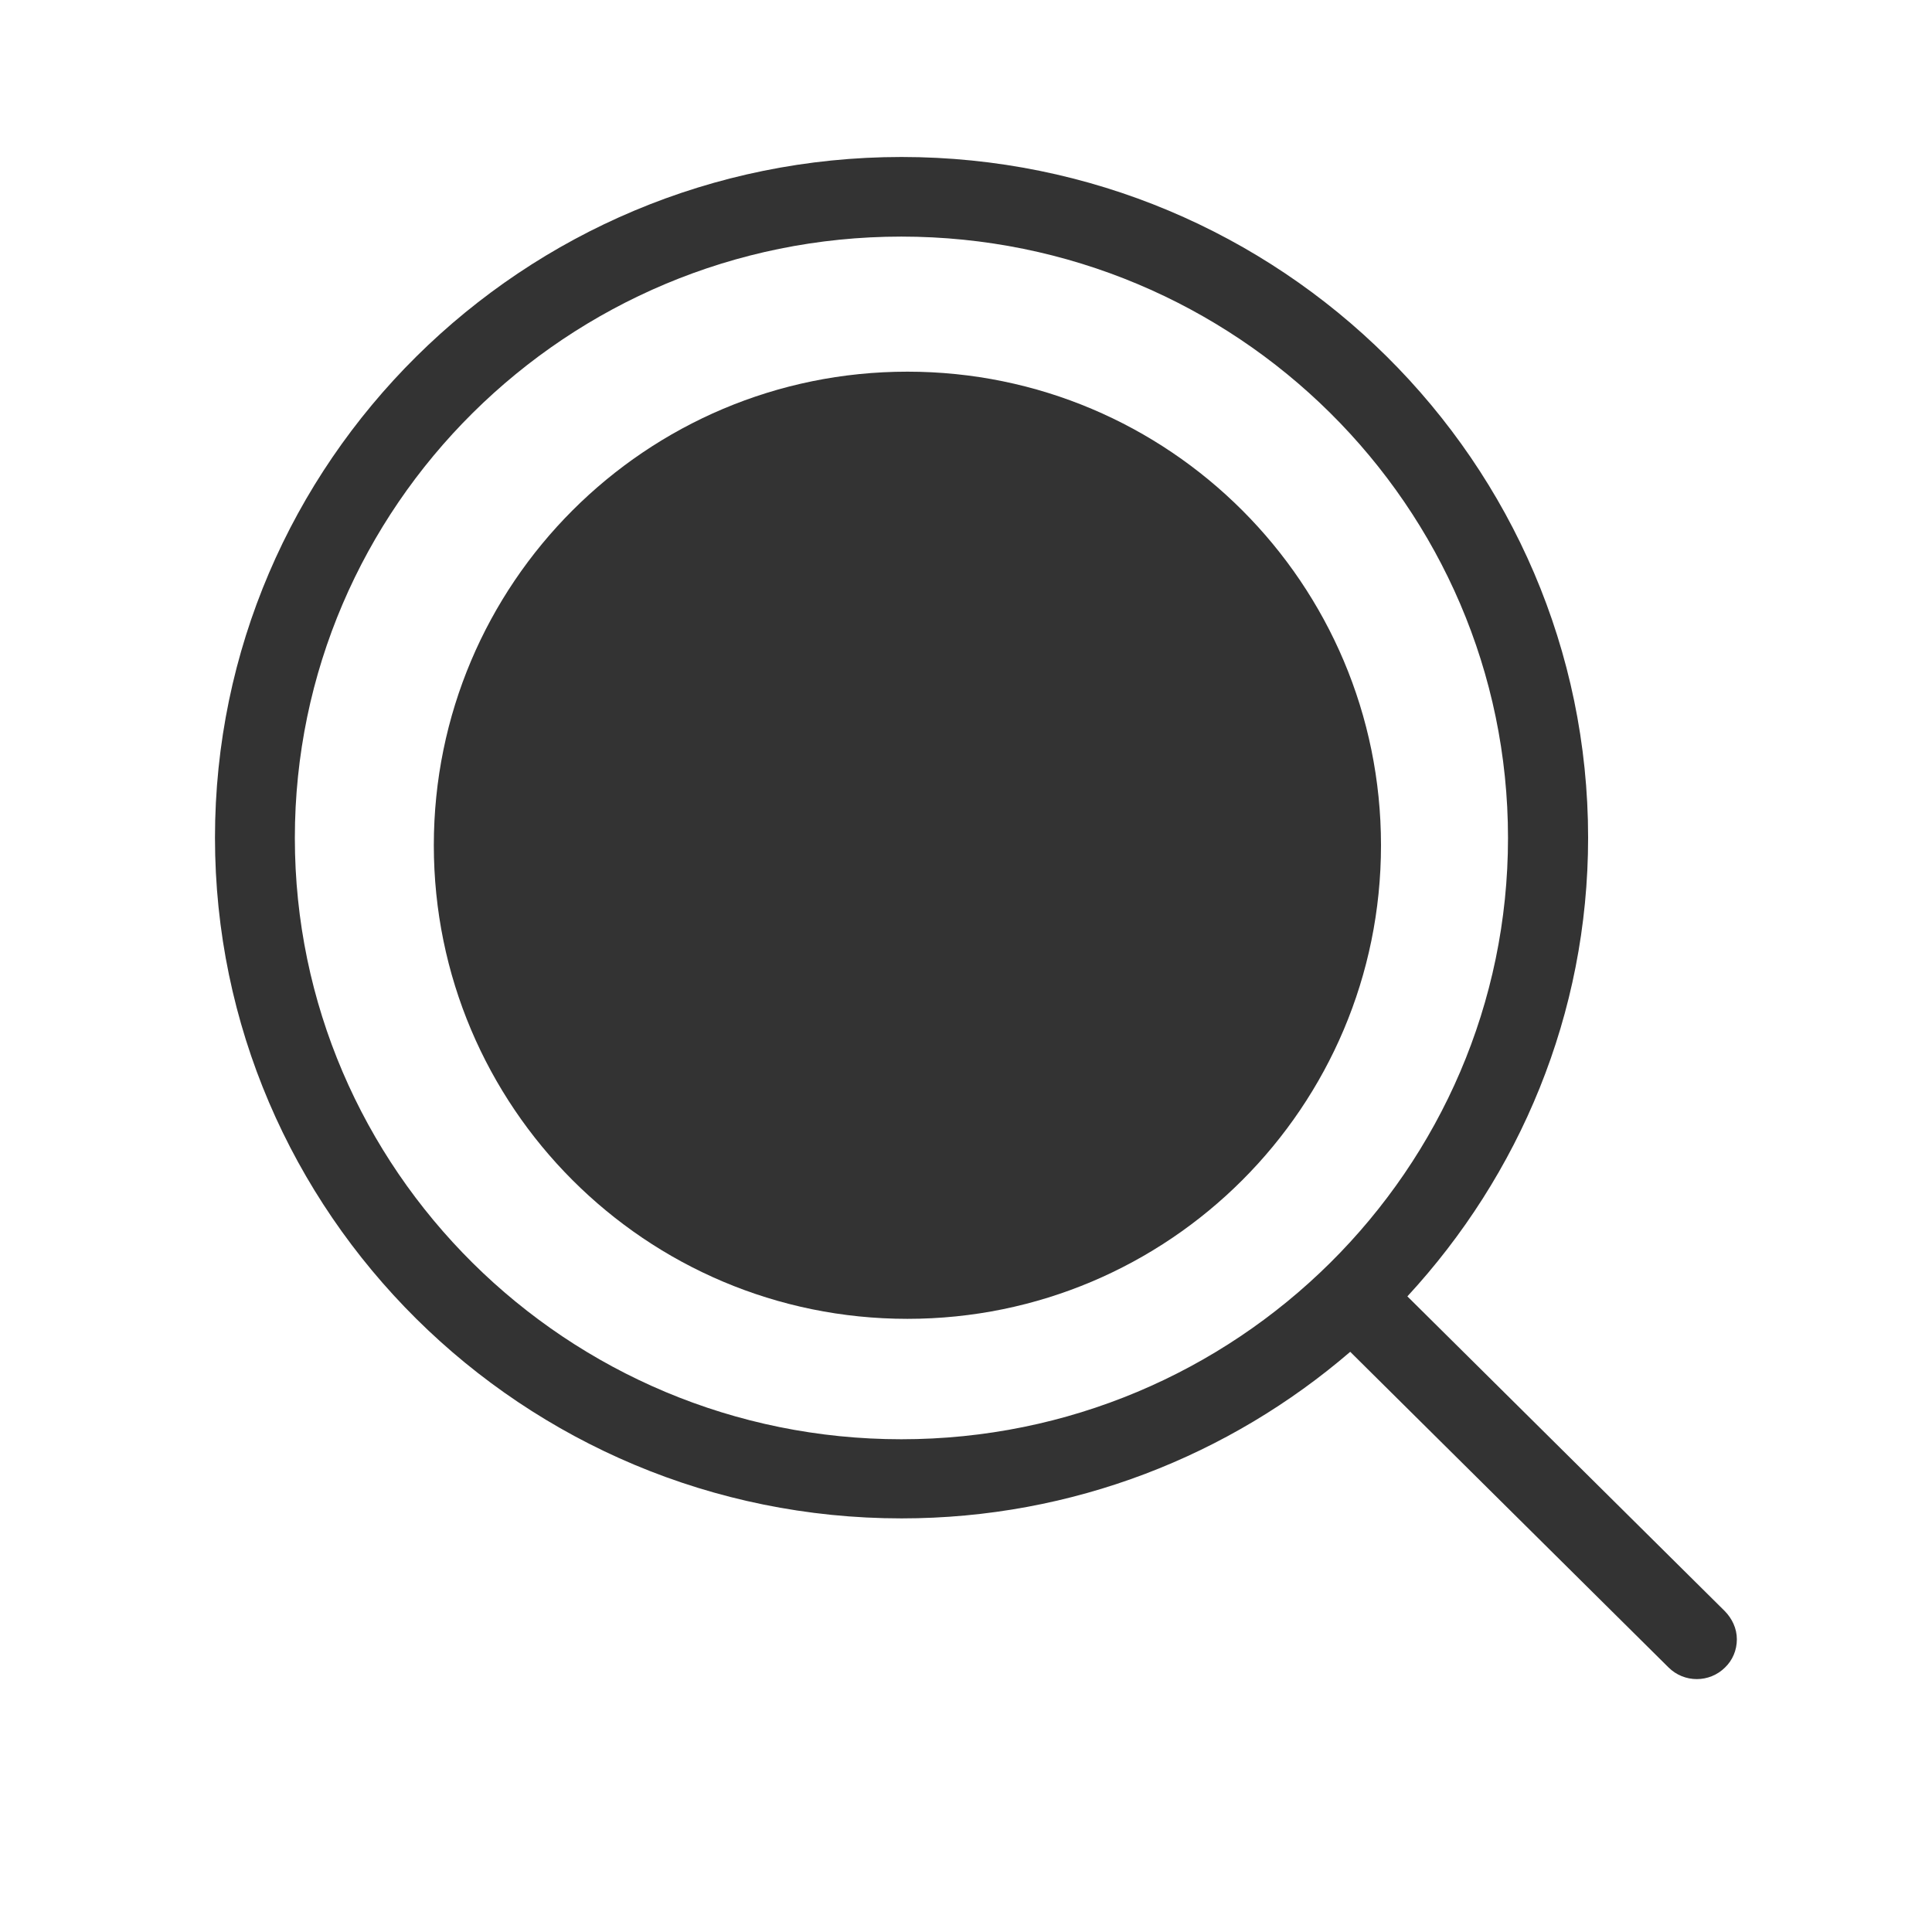 <?xml version="1.0" standalone="no"?><!DOCTYPE svg PUBLIC "-//W3C//DTD SVG 1.1//EN" "http://www.w3.org/Graphics/SVG/1.1/DTD/svg11.dtd"><svg t="1713766751776" class="icon" viewBox="0 0 1024 1024" version="1.1" xmlns="http://www.w3.org/2000/svg" p-id="8310" xmlns:xlink="http://www.w3.org/1999/xlink" width="200" height="200"><path d="M914.228 853.971l-168.29-166.865c59.29-64.209 95.795-149.389 95.795-243.115 0-198.971-163.242-360.788-363.894-360.788-200.653 0-363.894 161.817-363.894 360.788s163.242 360.788 363.894 360.788c90.877 0 173.985-33.399 237.807-88.288l168.679 167.254c4.143 4.143 9.579 6.213 15.017 6.213s10.874-2.071 15.017-6.213c3.884-3.754 6.213-9.062 6.213-14.887s-2.589-11.004-6.343-14.887zM477.709 762.836c-177.222 0-321.434-142.917-321.434-318.716 0-175.669 144.212-318.716 321.434-318.716 177.351 0 321.564 142.917 321.564 318.716 0 175.669-144.212 318.716-321.564 318.716z" fill="#333333" p-id="8311"></path><path d="M480.946 699.015c-138.645 0-251.011-112.366-251.011-251.011s112.366-251.011 251.011-251.011c138.645 0 251.011 112.366 251.011 251.011 0 138.645-112.366 251.011-251.011 251.011z" fill="#333333" p-id="8312"></path><path d="M542.178 326.835h13.074v15.534h-13.074z" fill="#333333" p-id="8313"></path></svg>